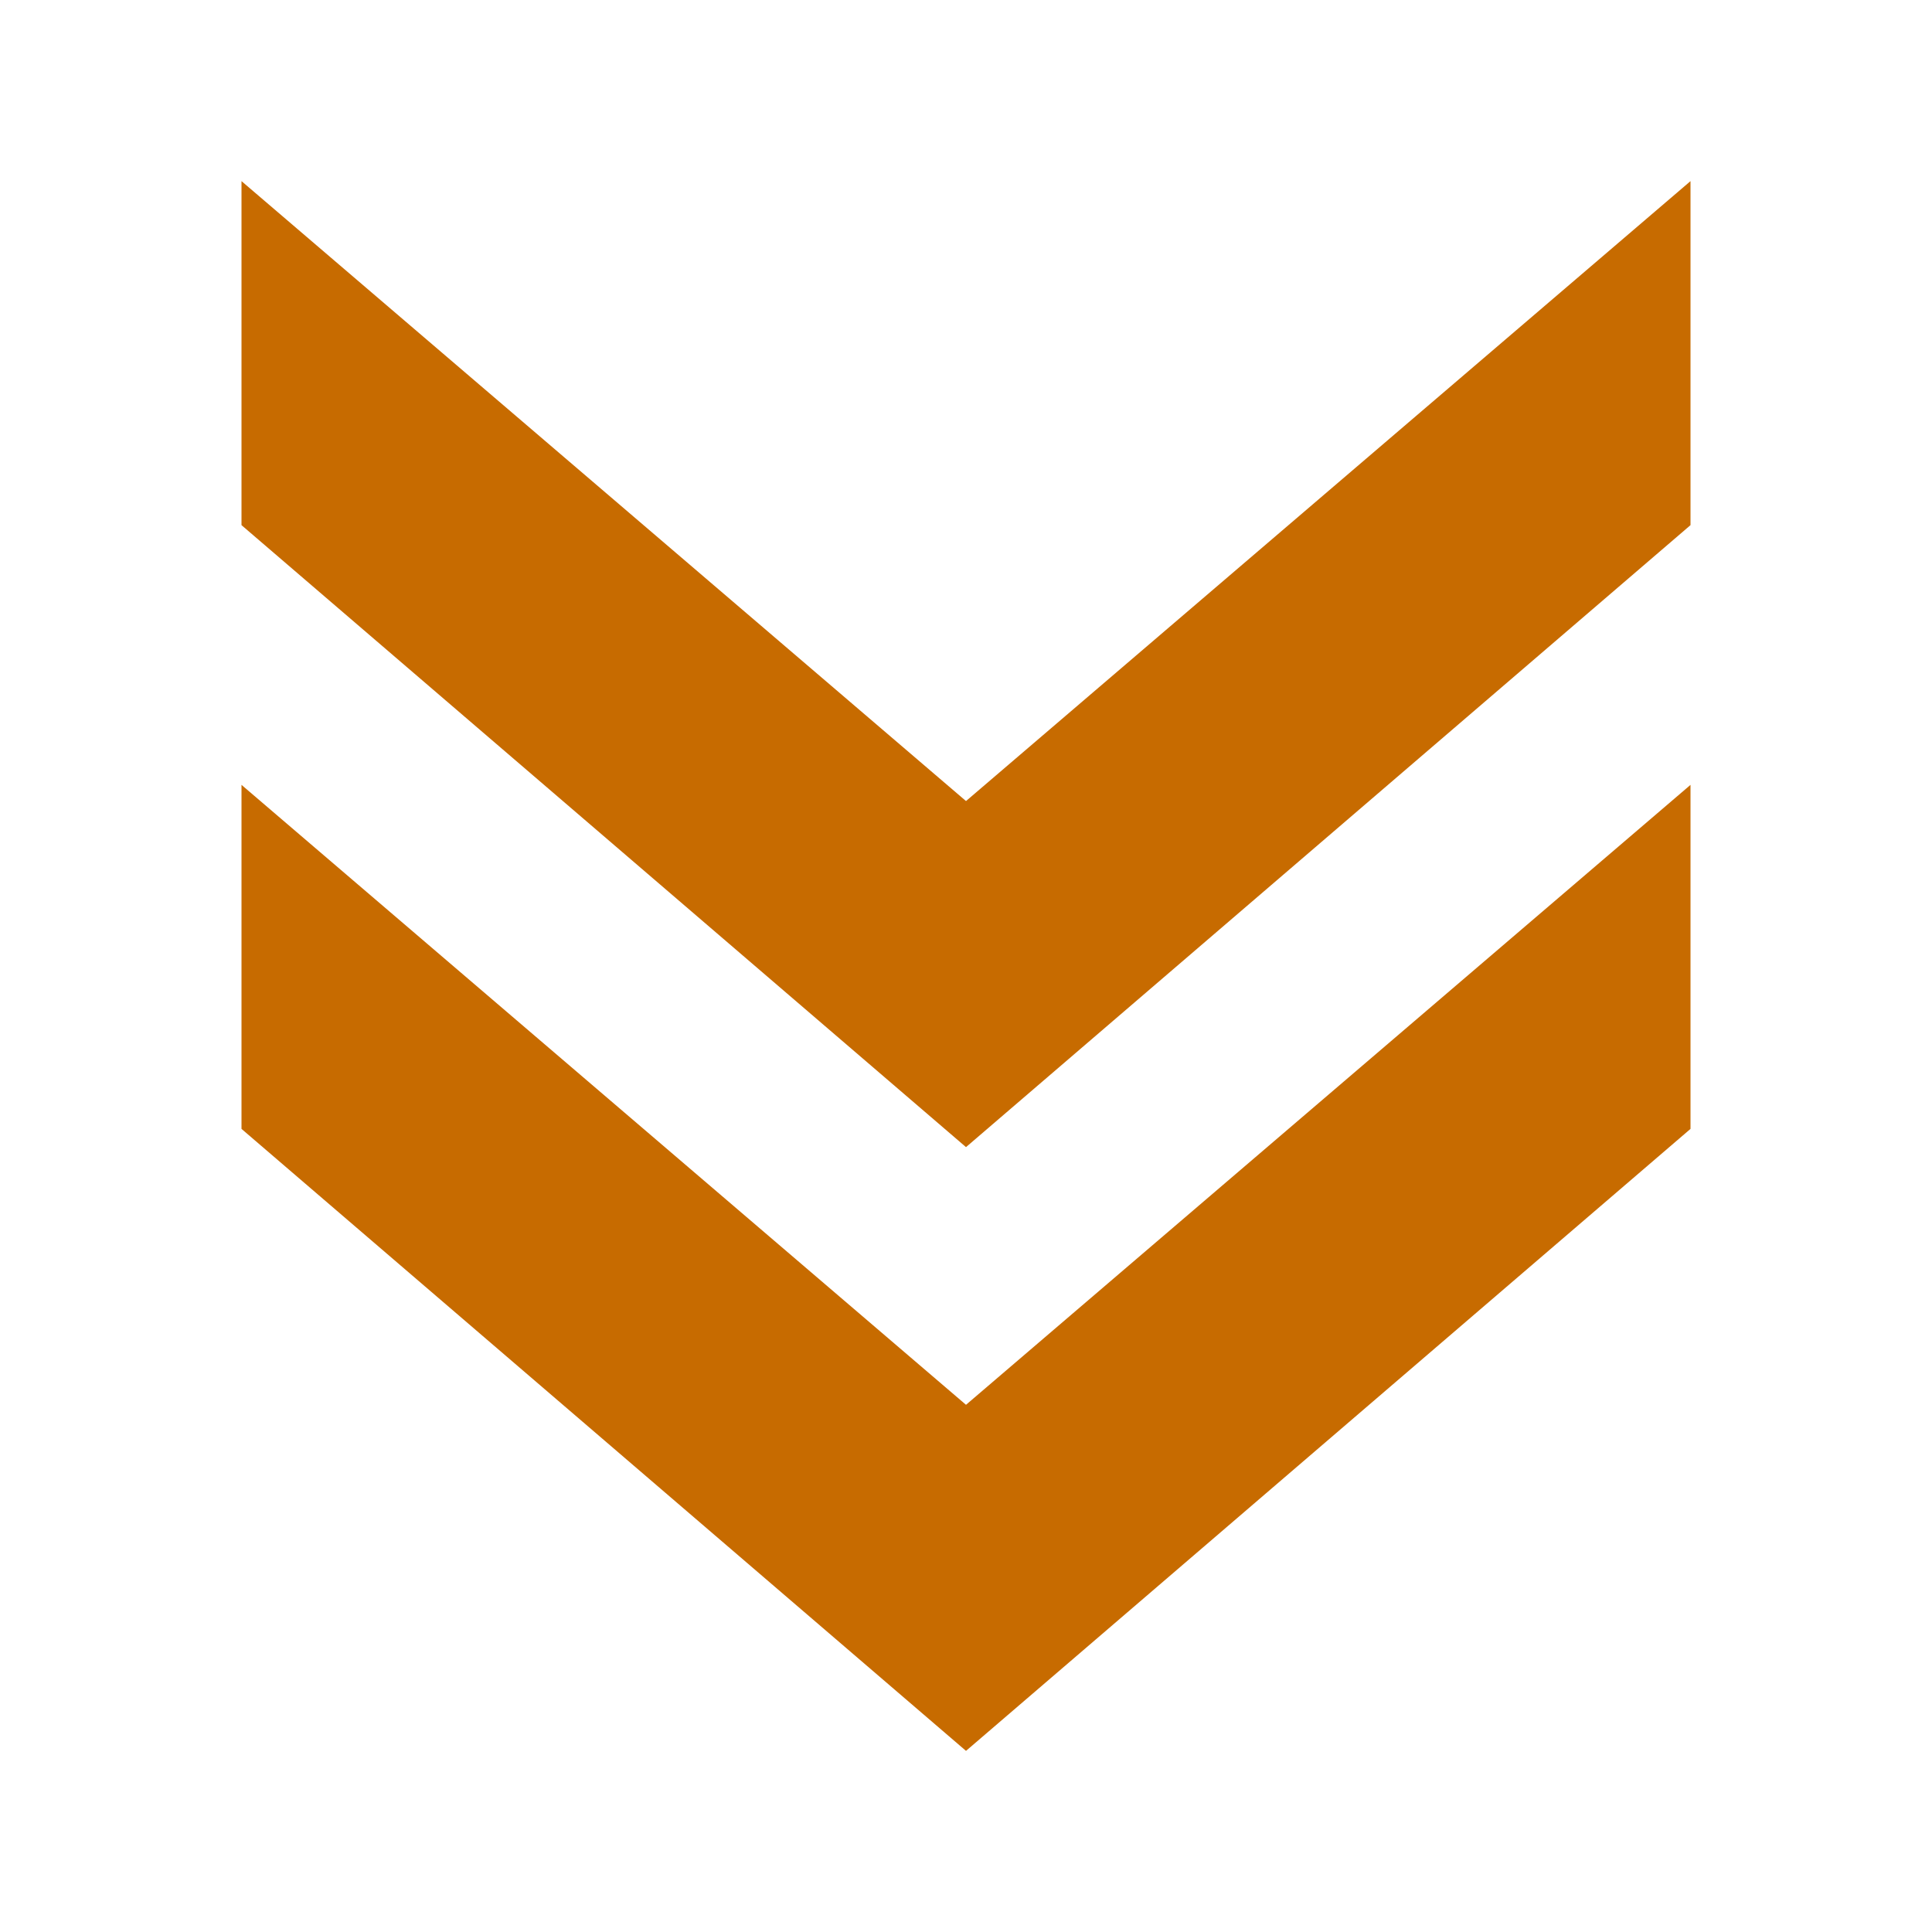 <svg version="1.1" xmlns="http://www.w3.org/2000/svg" viewBox="0 0 16 16">
<g style="fill:#c76b00" id="g840" transform="translate(0,-0.5)">
<path style="color-interpolation-filters:linearRGB" id="path829" d="M 2,7 8,12.134 14,7 V 9.849 L 8,15 2,9.849 Z"/>
<path style="color-interpolation-filters:linearRGB" id="path817" d="M 2,2 8,7.134 14,2 V 4.849 L 8,10 2,4.849 Z"/>
</g>
</svg>
